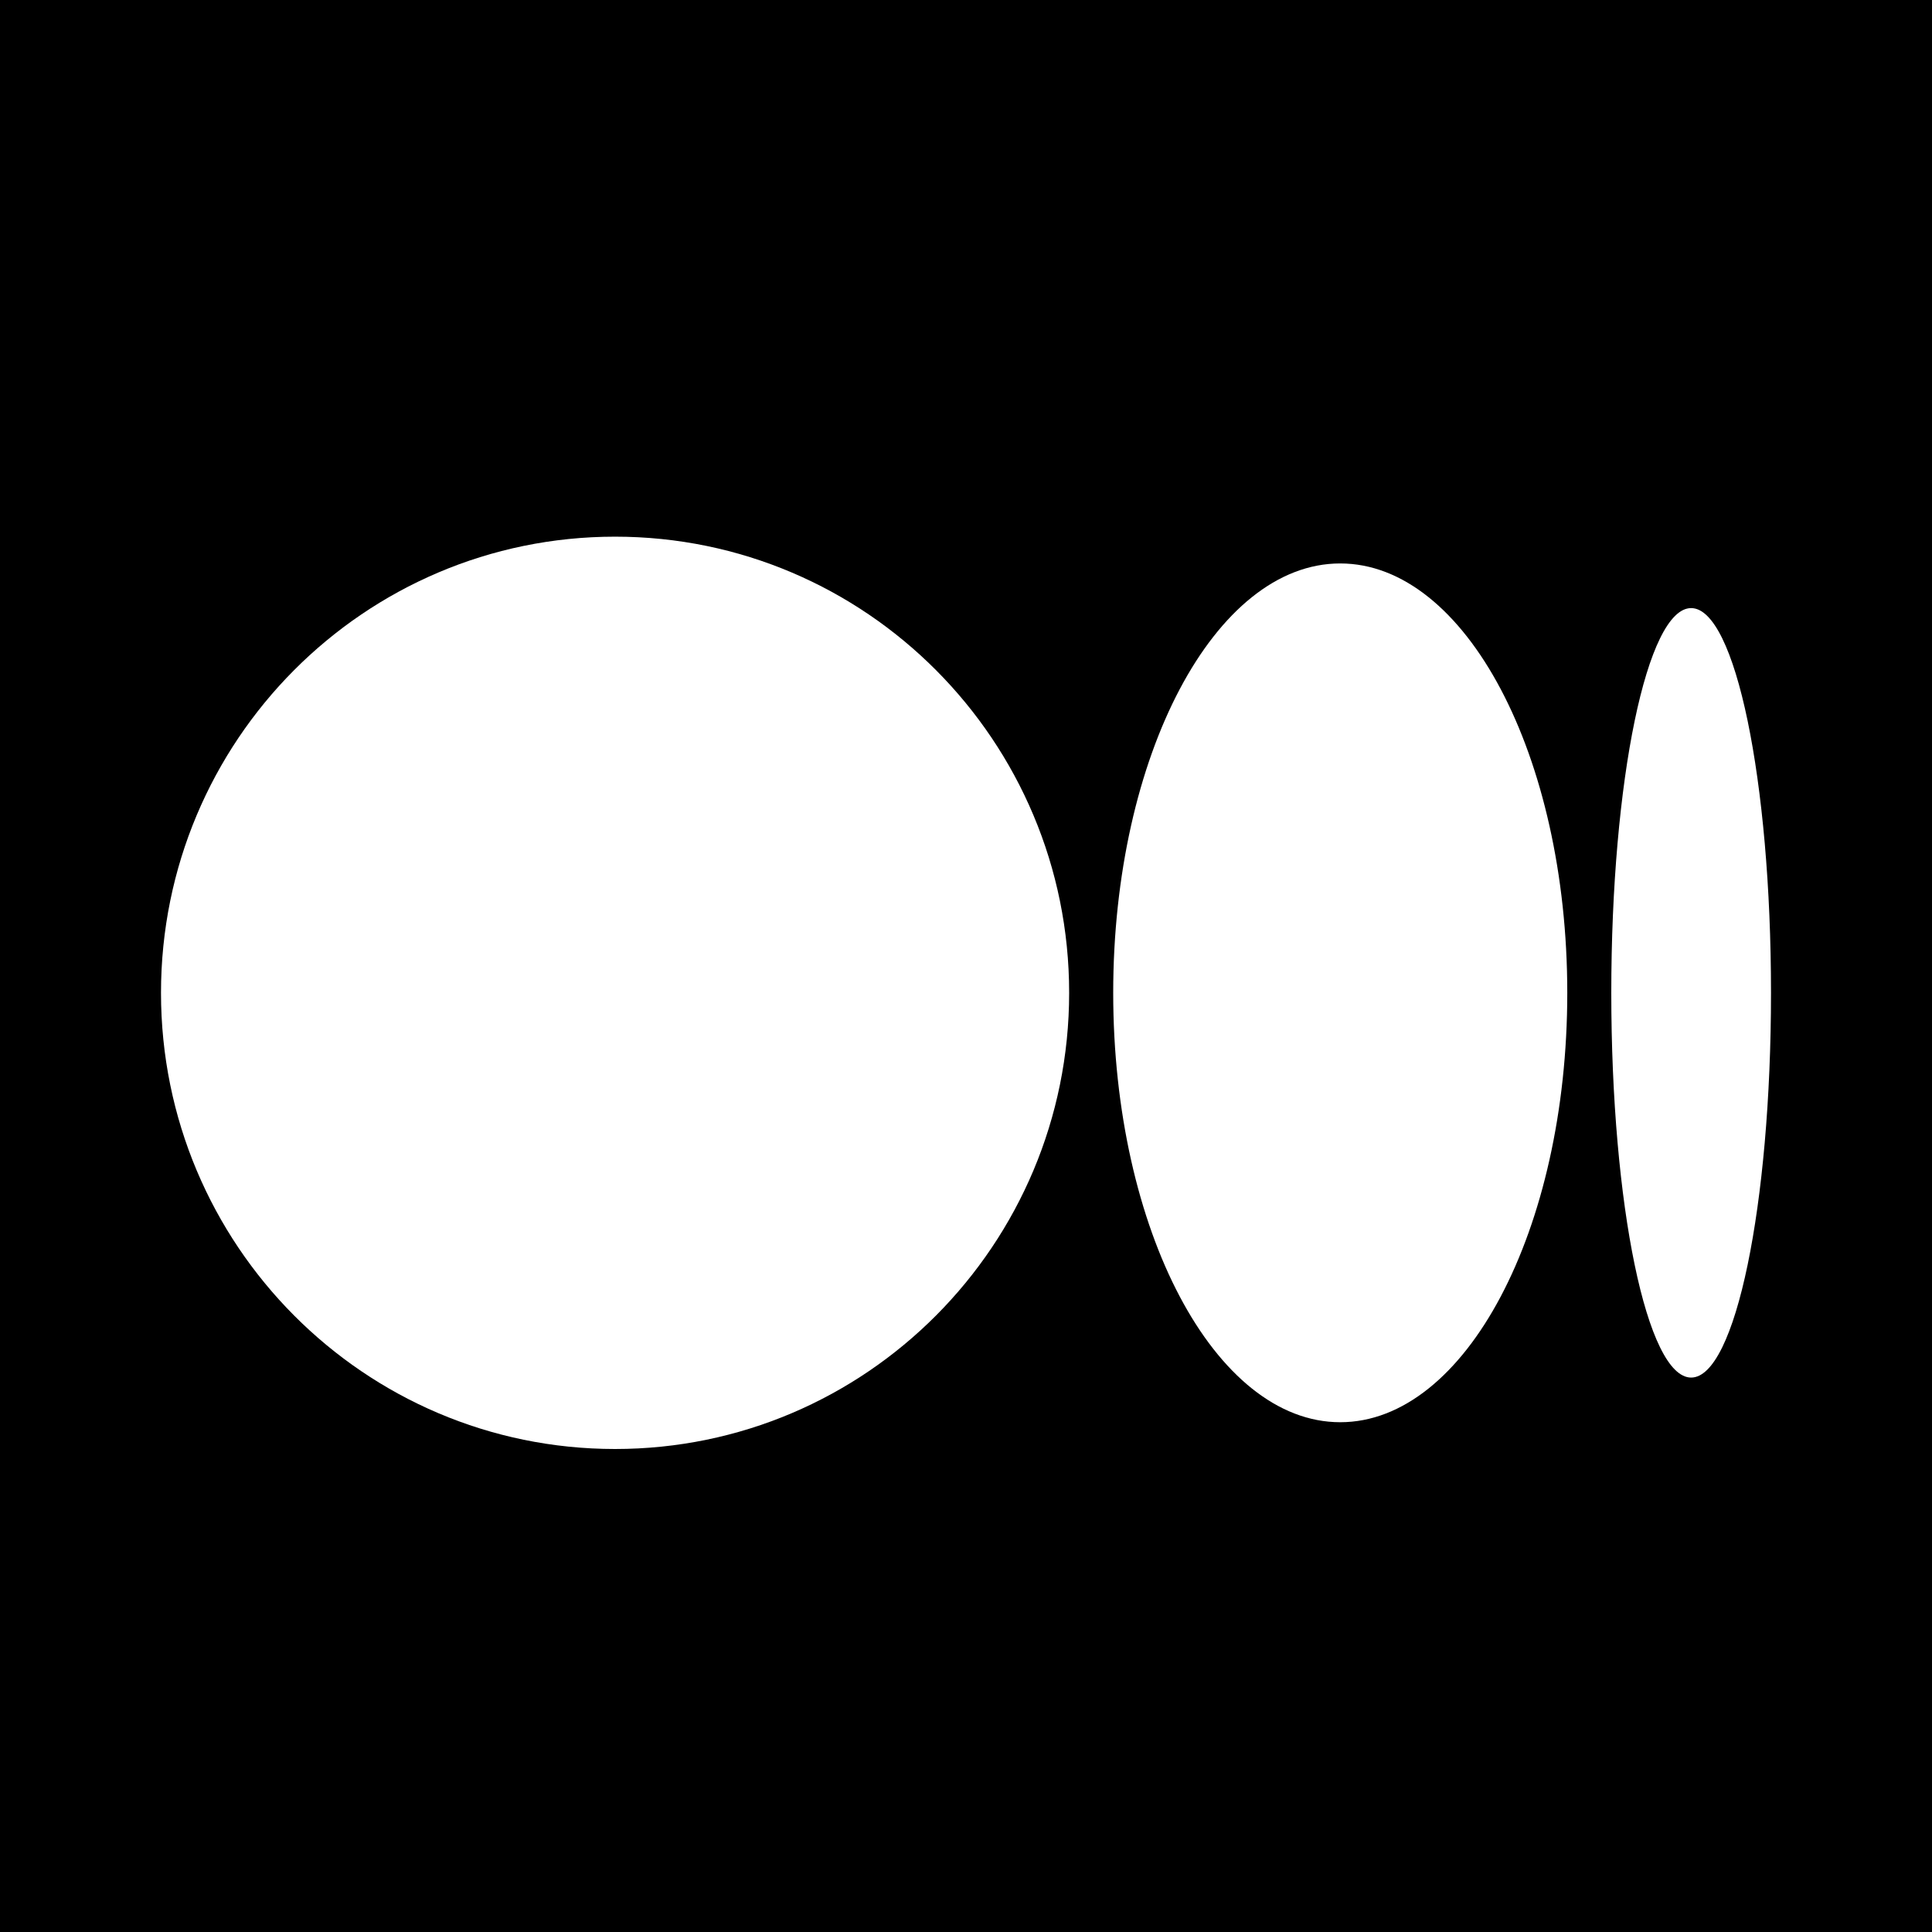 <?xml version="1.0" encoding="UTF-8"?>
<svg width="36px" height="36px" viewBox="0 0 36 36" version="1.1" xmlns="http://www.w3.org/2000/svg" xmlns:xlink="http://www.w3.org/1999/xlink">
    <title>medium logo备份</title>
    <g id="页面-1" stroke="none" stroke-width="1" fill="none" fill-rule="evenodd">
        <g id="medium-logo备份">
            <g id="编组-20备份" fill="#000000">
                <rect id="矩形" x="0" y="0" width="36" height="36"></rect>
            </g>
            <g id="编组-8" transform="translate(3, 10)" fill="#FFFFFF">
                <path d="M16.922,8.5 C16.922,13.194 13.134,17 8.461,17 C3.788,17 0,13.195 0,8.5 C0,3.804 3.788,0 8.461,0 C13.133,0 16.922,3.805 16.922,8.5" id="路径"></path>
                <path d="M26.204,8.5 C26.204,12.919 24.309,16.501 21.973,16.501 C19.637,16.501 17.743,12.918 17.743,8.5 C17.743,4.082 19.637,0.499 21.973,0.499 C24.309,0.499 26.204,4.082 26.204,8.5" id="路径"></path>
                <path d="M30,8.5 C30,12.459 29.334,15.669 28.512,15.669 C27.69,15.669 27.024,12.458 27.024,8.5 C27.024,4.542 27.69,1.331 28.512,1.331 C29.334,1.331 30,4.541 30,8.5" id="路径"></path>
            </g>
        </g>
    </g>
</svg>